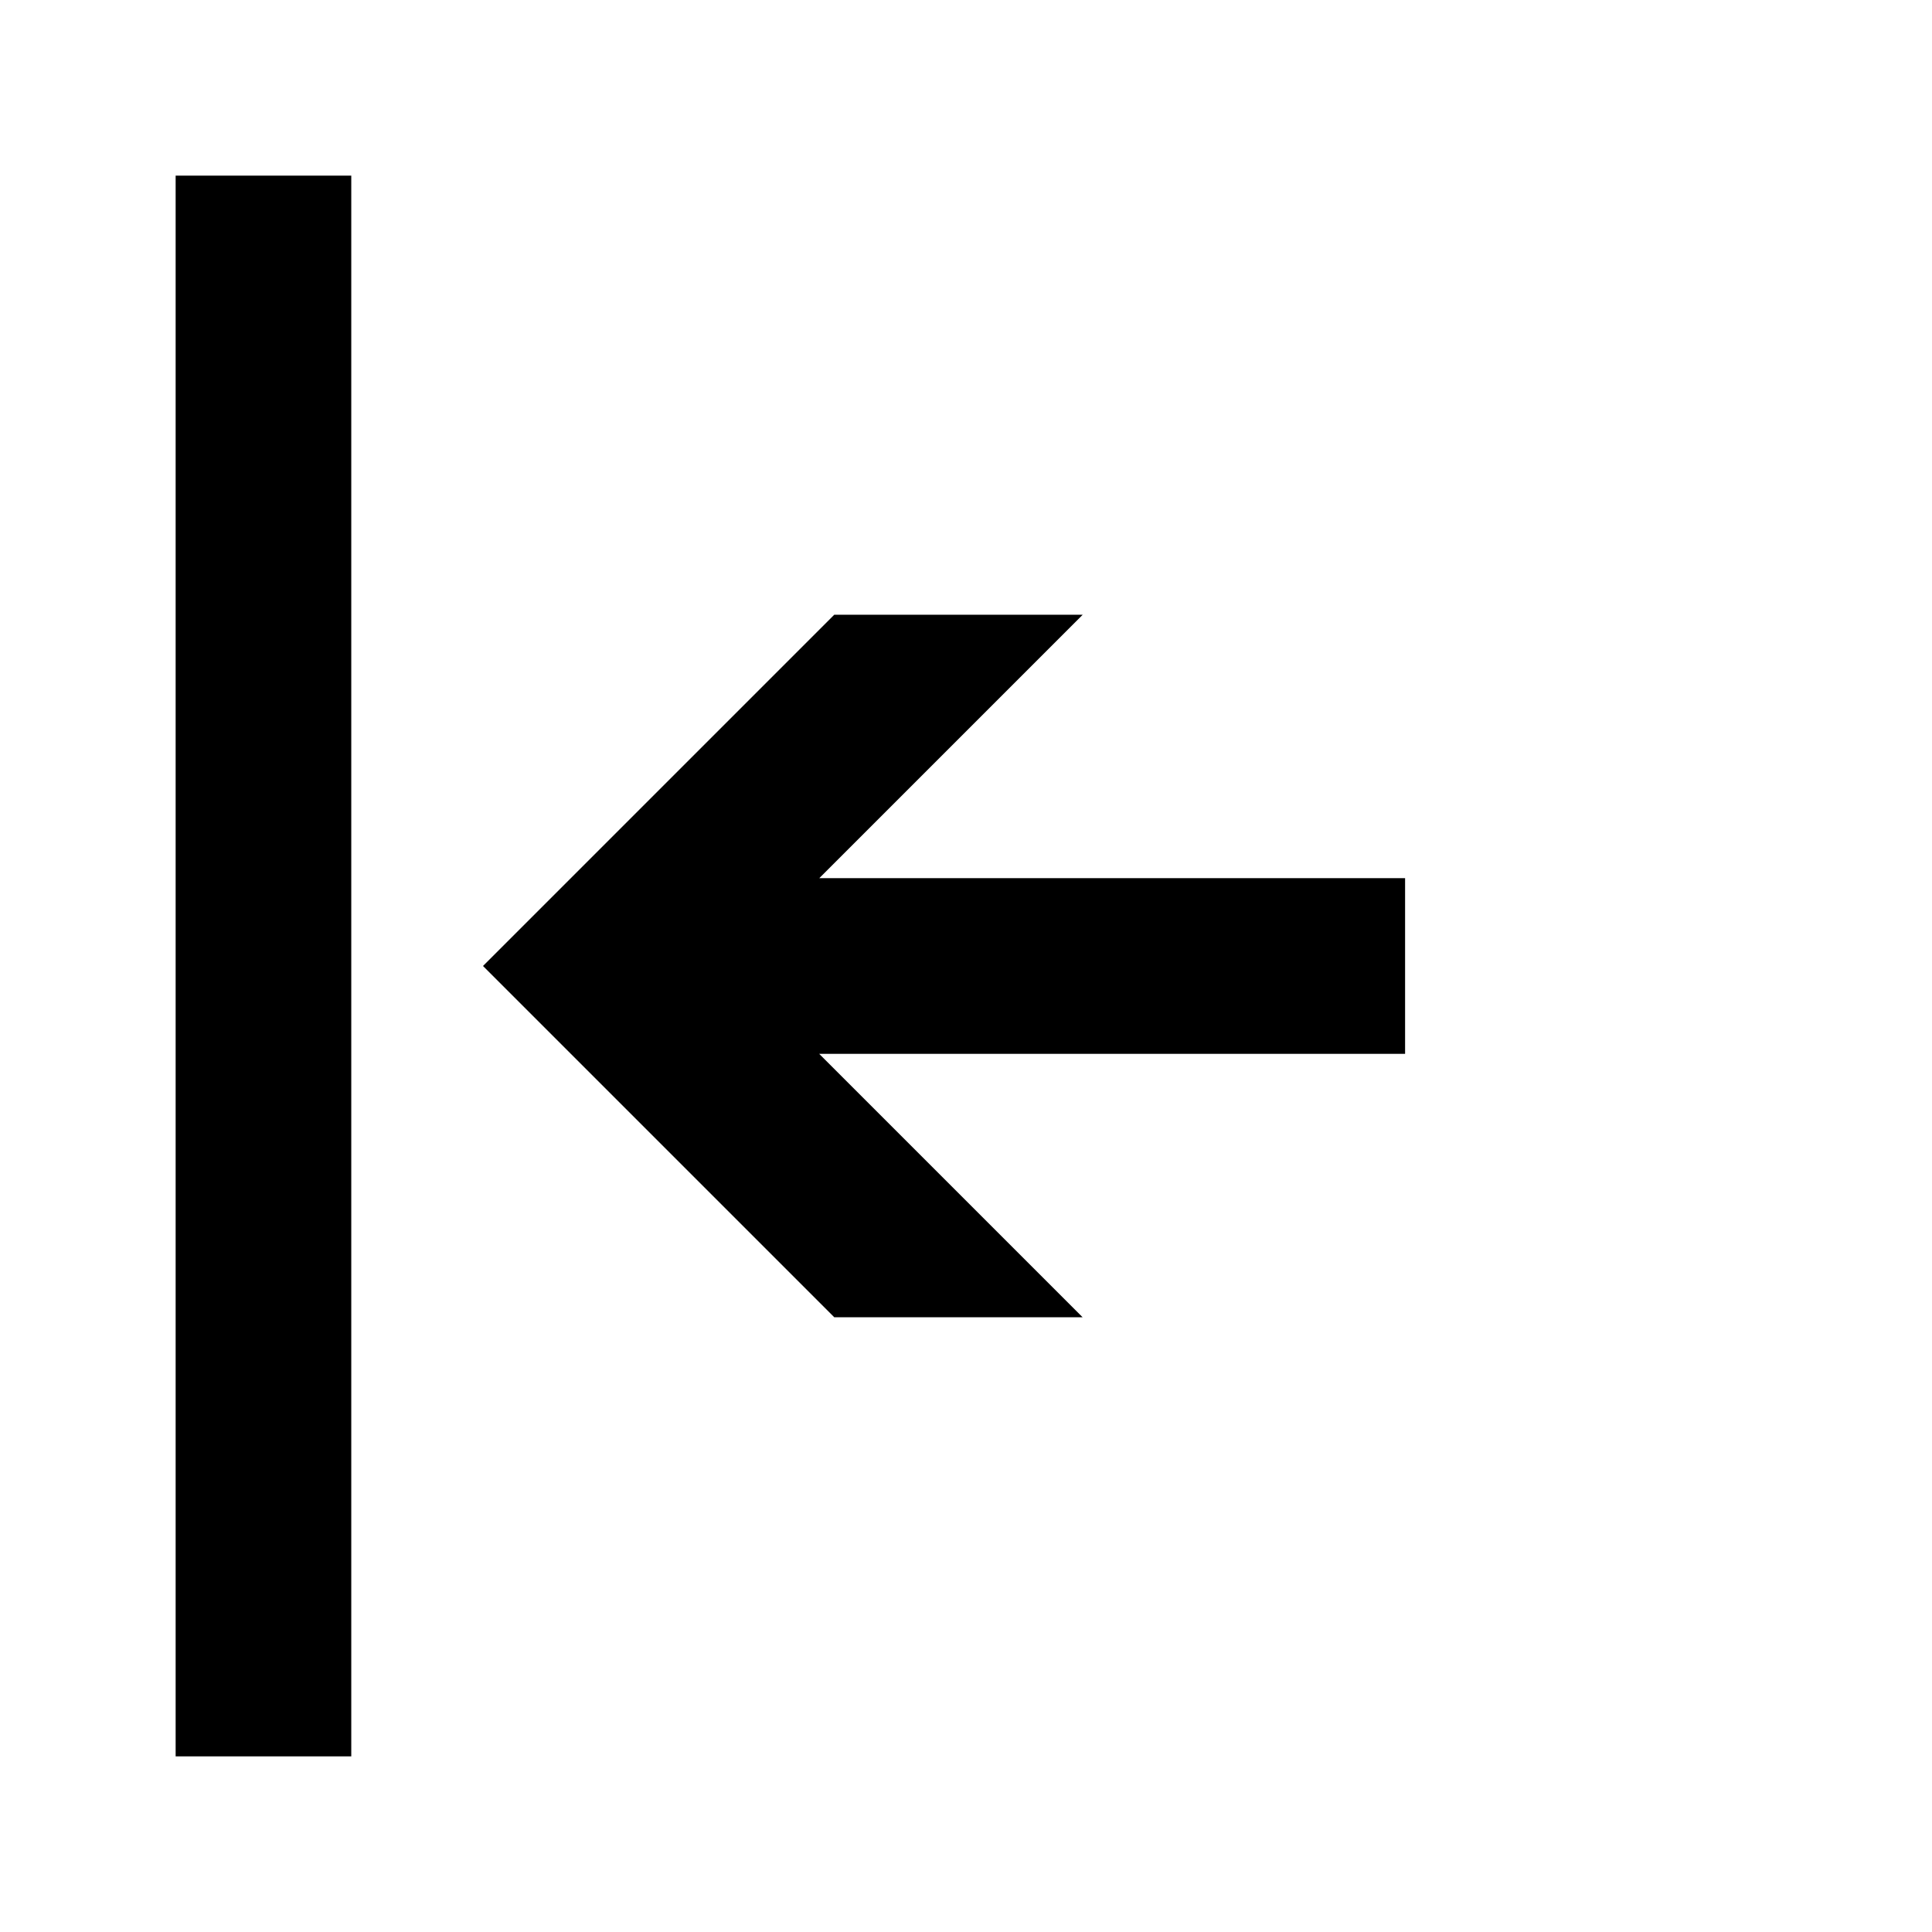 <svg color="gray.100" fill="currentColor" height="22" viewBox="0 0 22 22" width="22" xmlns="http://www.w3.org/2000/svg" class="css-1fy6kej"><path clip-rule="evenodd" d="M2 2v18h2V2H2zm14 10H9.328l3 3H9.5l-4-4 4-4h2.829l-3 3H16v2z" fill-rule="evenodd"></path></svg>